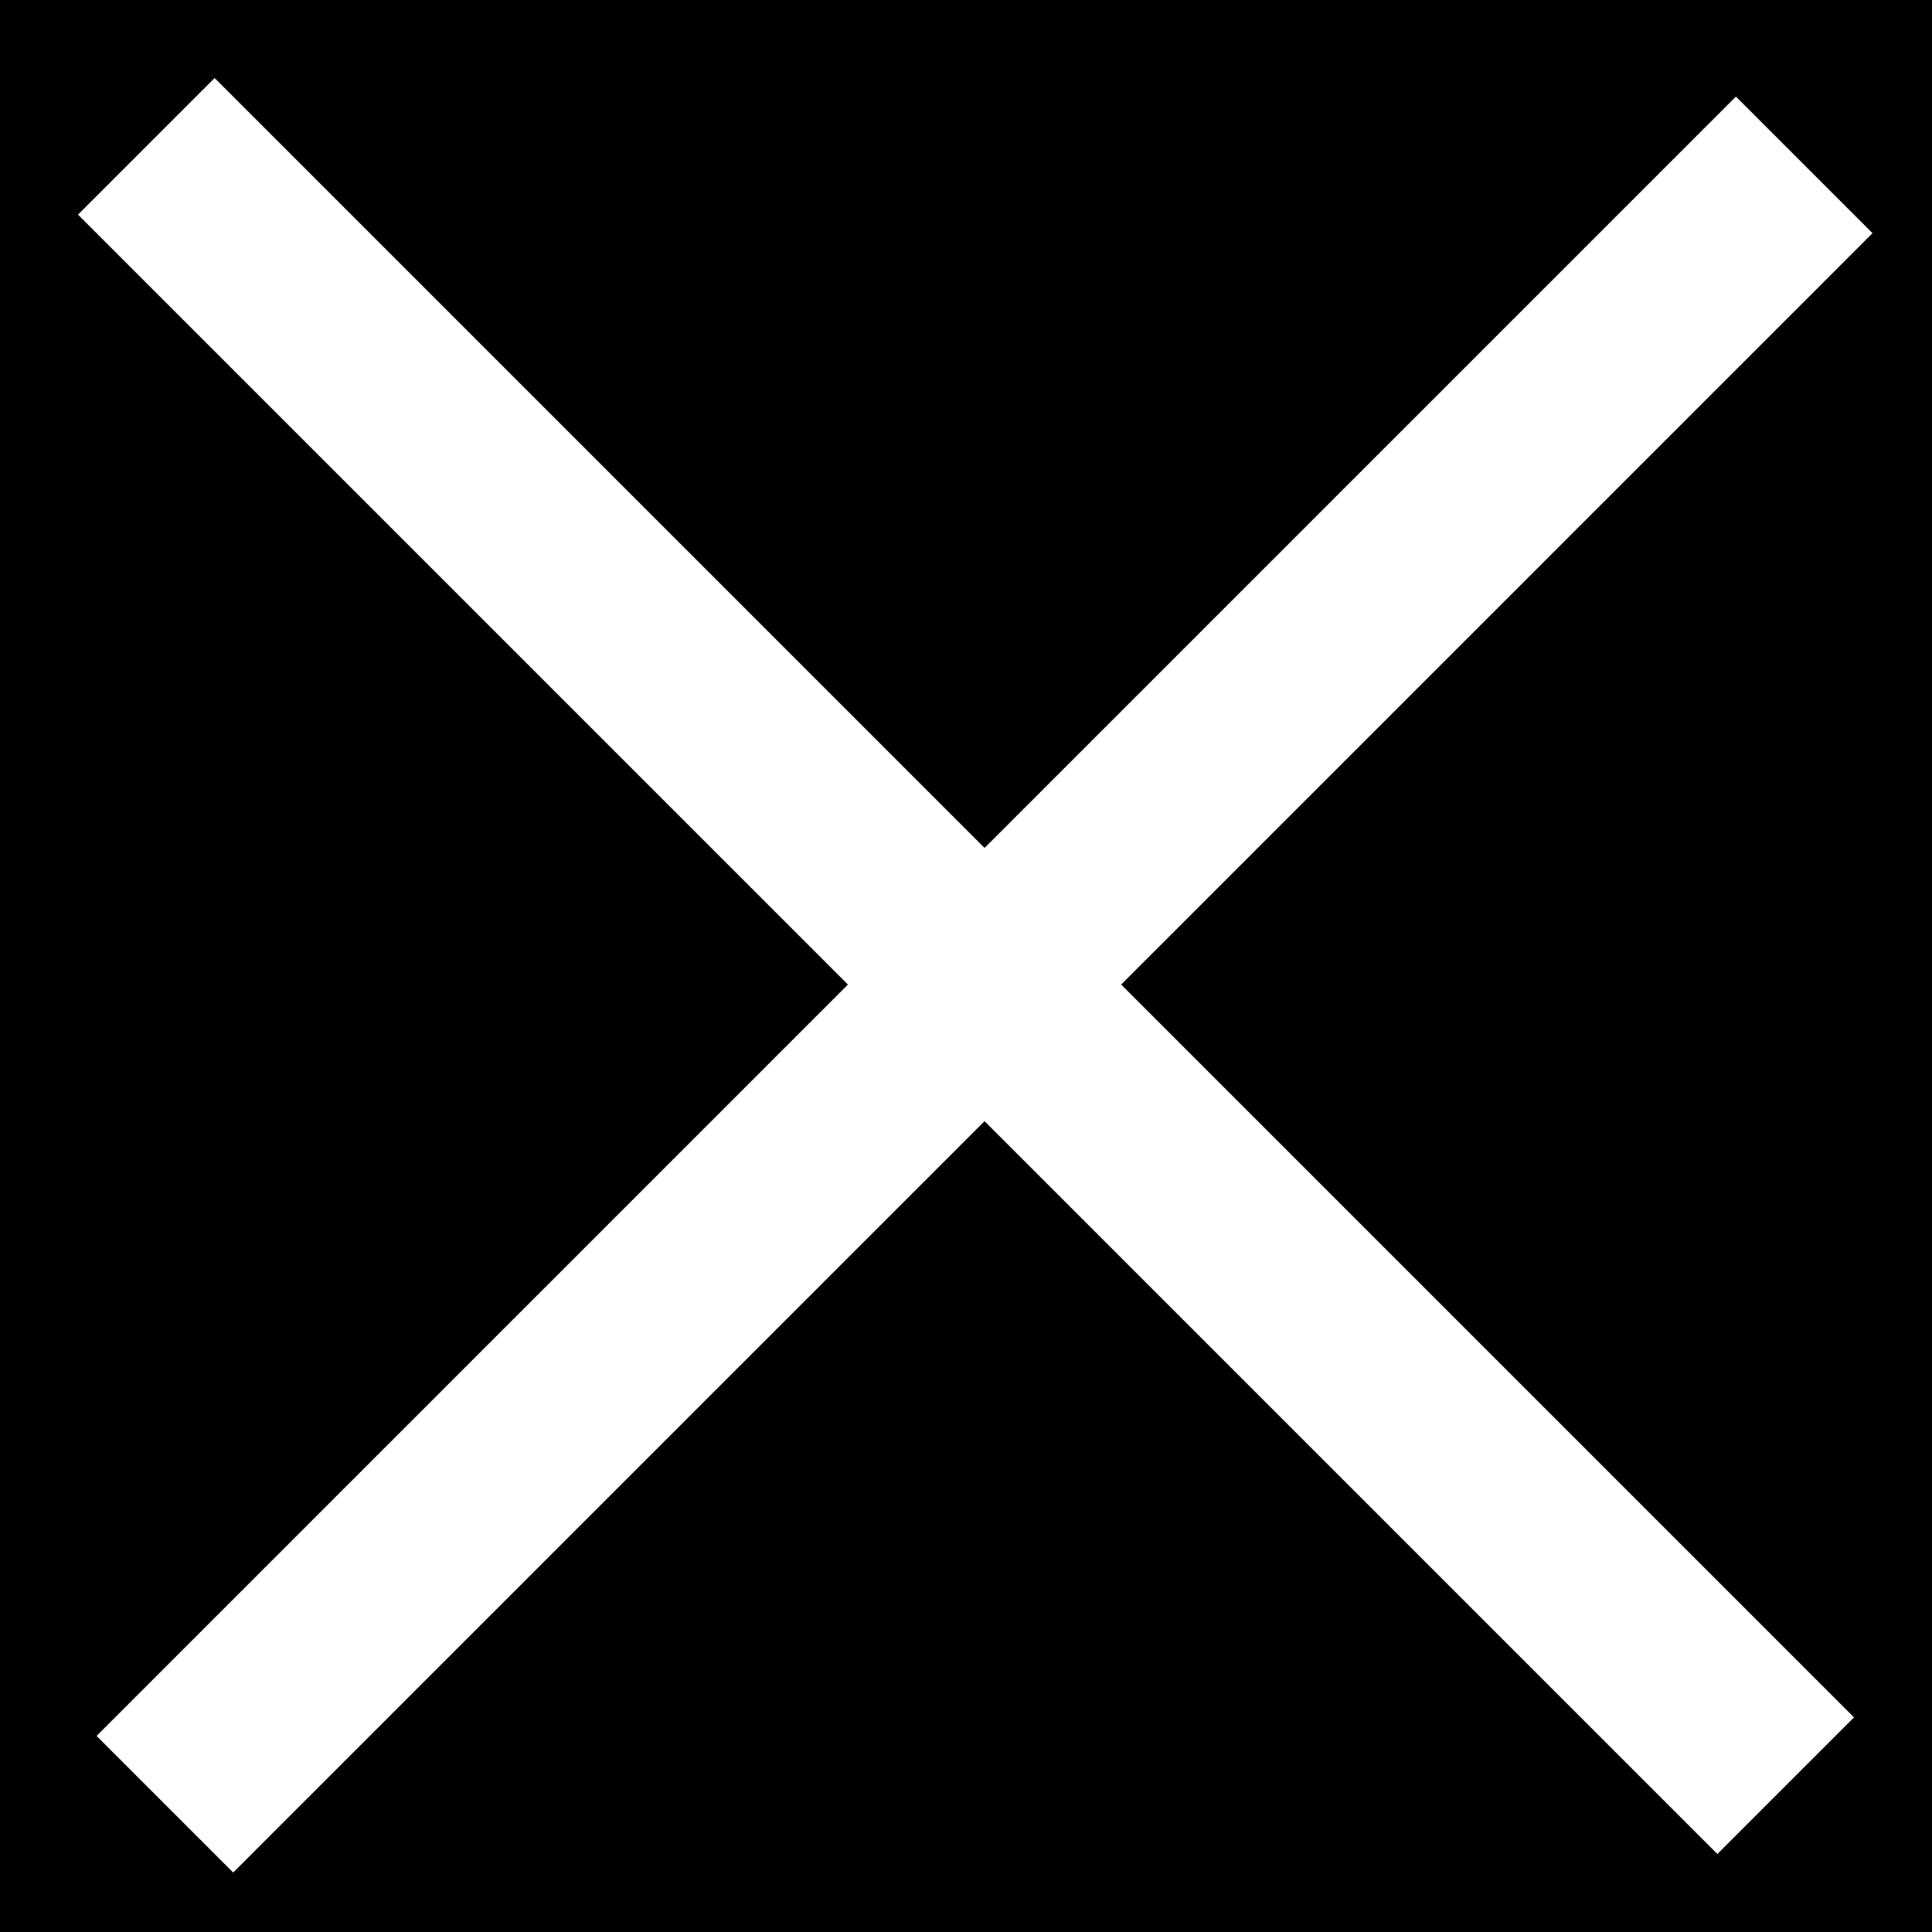 <svg xmlns="http://www.w3.org/2000/svg" xmlns:xlink="http://www.w3.org/1999/xlink" width="20" height="20" viewBox="0 0 20 20">
  <defs>
    <rect id="close-b" width="400" height="828" x="0" y="0"/>
    <filter id="close-a" width="111.2%" height="105.4%" x="-5.6%" y="-2.7%" filterUnits="objectBoundingBox">
      <feOffset in="SourceAlpha" result="shadowOffsetOuter1"/>
      <feGaussianBlur in="shadowOffsetOuter1" result="shadowBlurOuter1" stdDeviation="7.5"/>
      <feColorMatrix in="shadowBlurOuter1" values="0 0 0 0 0   0 0 0 0 0   0 0 0 0 0  0 0 0 0.153 0"/>
    </filter>
  </defs>
  <g fill="none" fill-rule="evenodd">
    <rect width="400" height="828" fill="#FFF" transform="translate(-356 -24)"/>
    <g fill="#000" transform="translate(-4 5)">
      <rect width="24" height="2"/>
      <rect width="24" height="2" y="6"/>
      <rect width="24" height="2" y="12"/>
    </g>
    <g transform="translate(-356 -24)">
      <use fill="#000" filter="url(#close-a)" xlink:href="#close-b"/>
      <use fill="#000" xlink:href="#close-b"/>
      <g fill="#FFF" transform="translate(356 24)">
        <rect width="24" height="2" x="-2" y="9" transform="rotate(45 10 10)"/>
        <rect width="24" height="2" x="-1.808" y="9.192" transform="rotate(-45 10.192 10.192)"/>
      </g>
    </g>
  </g>
</svg>
